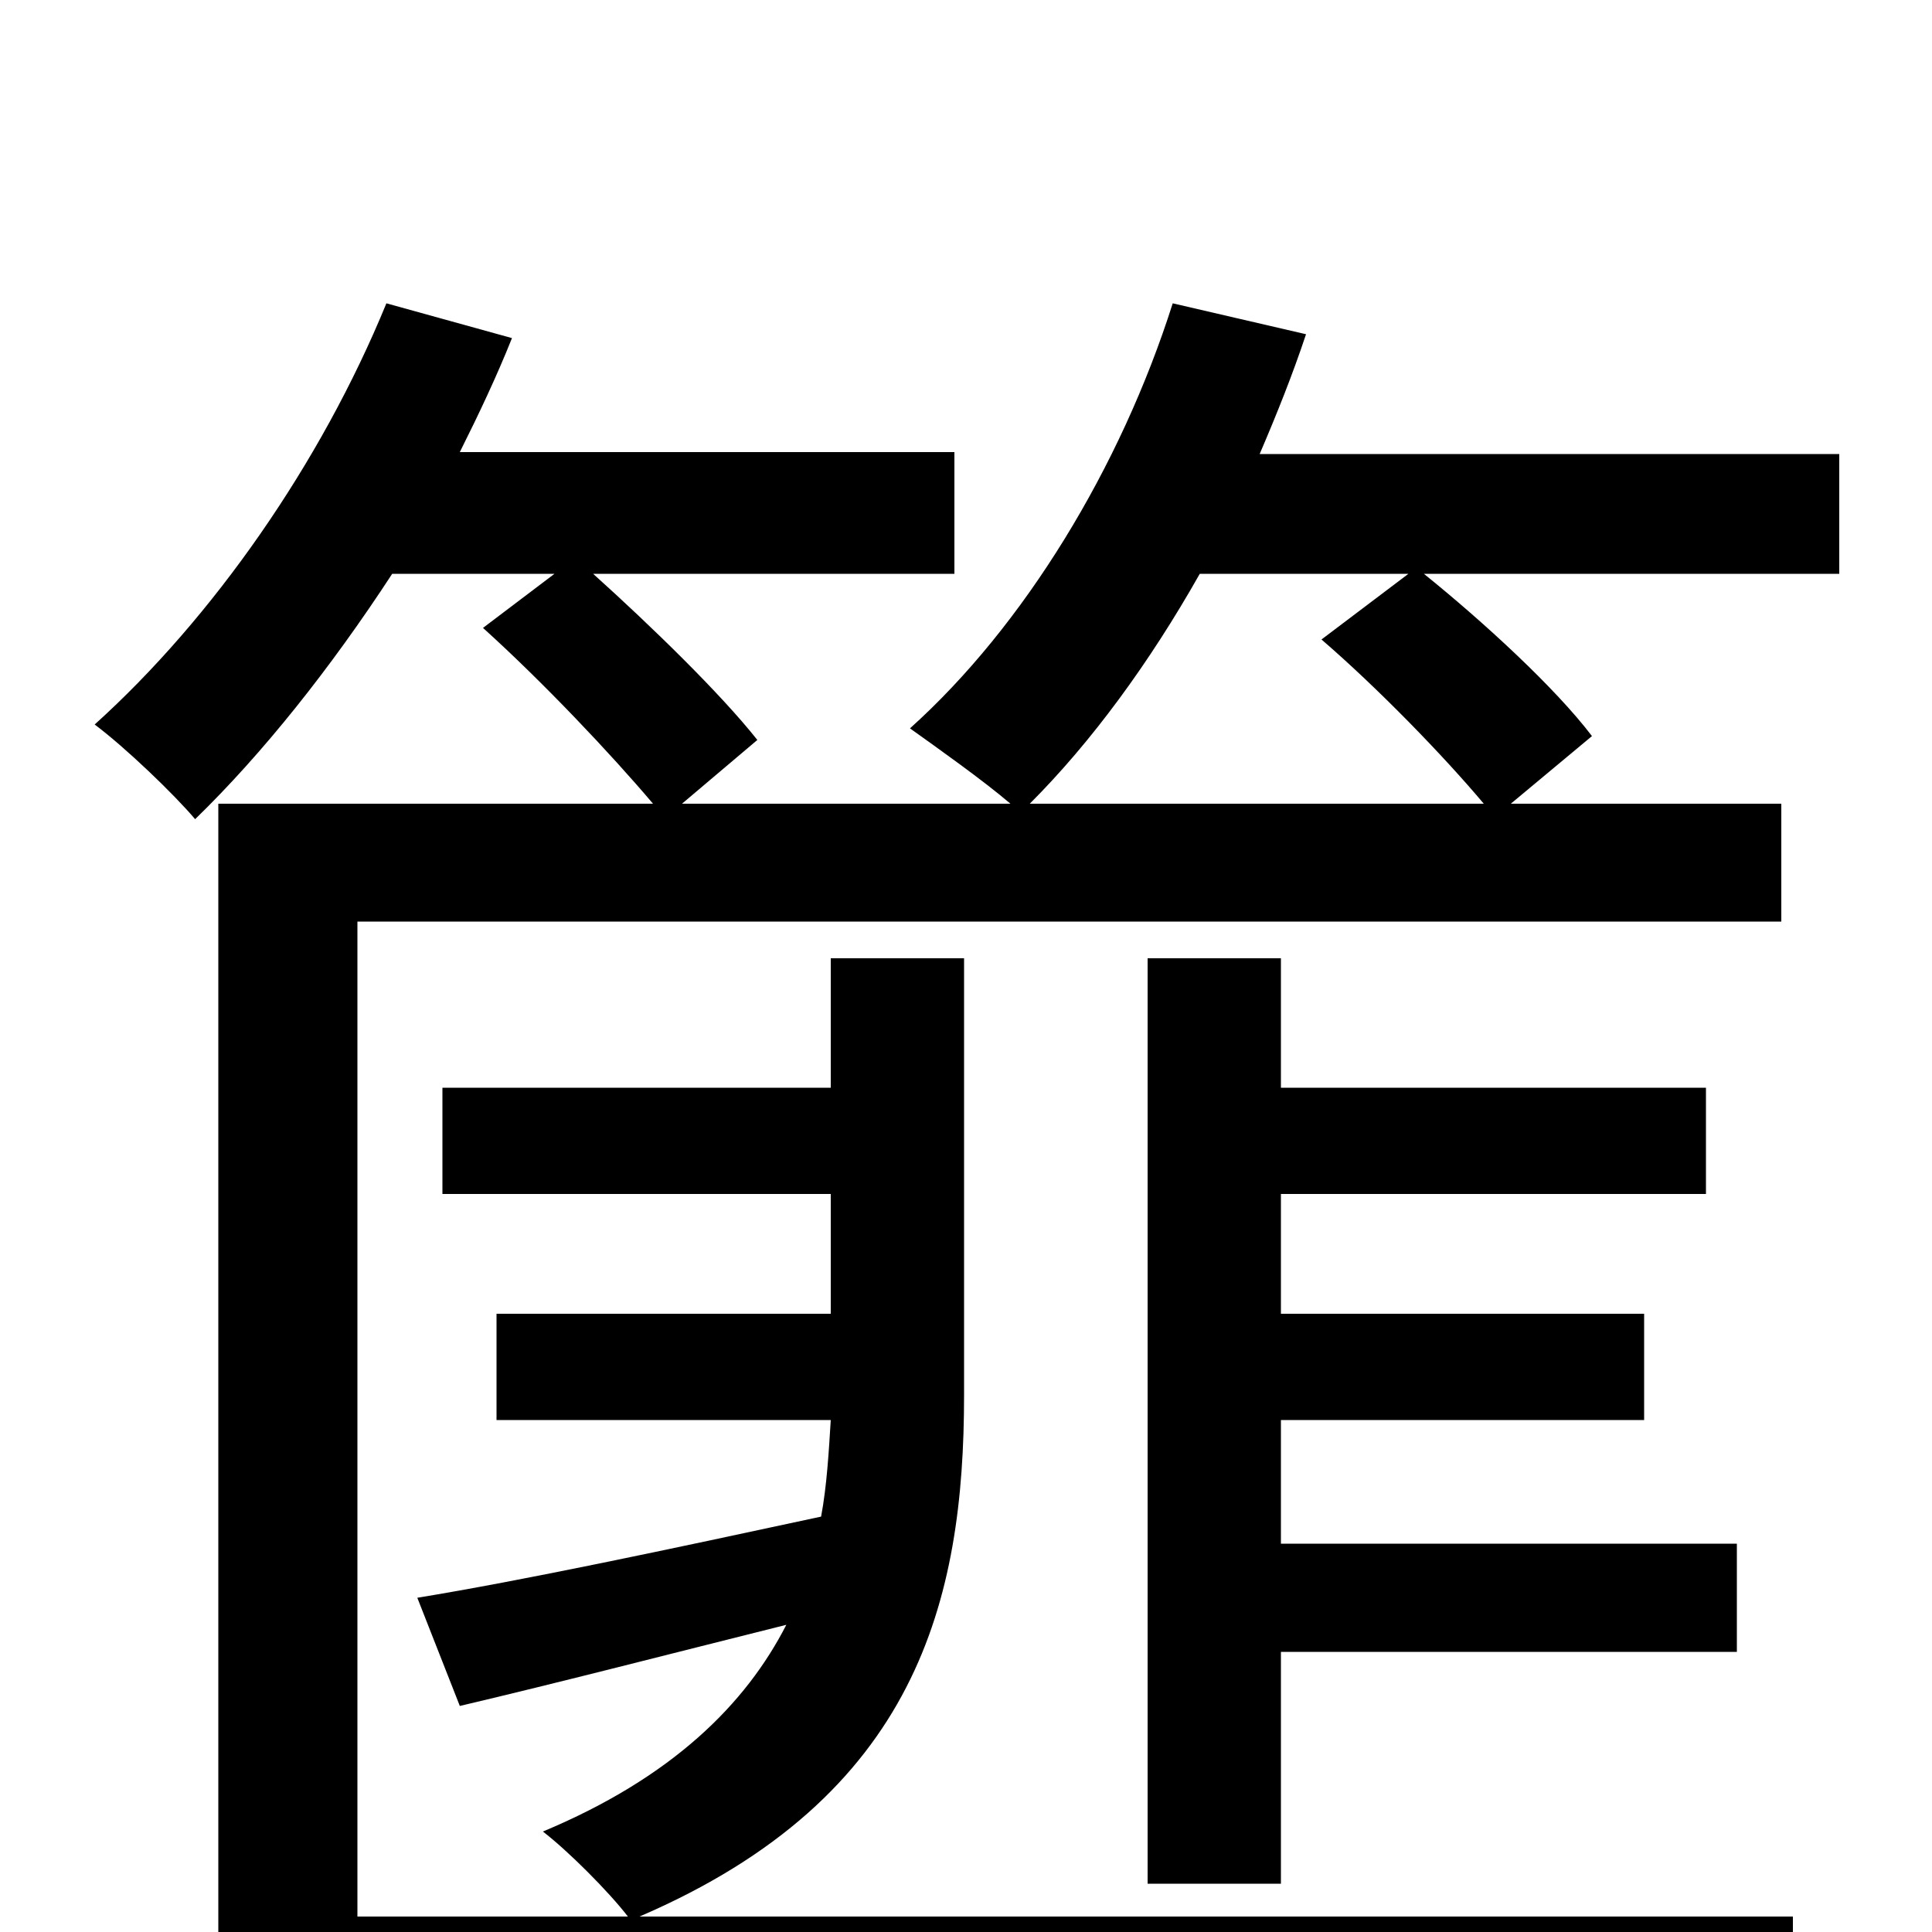 <svg xmlns="http://www.w3.org/2000/svg" viewBox="0 -1000 1000 1000">
	<path fill="#000000" d="M533 -584C565 -616 595 -657 621 -703H729L684 -669C713 -644 747 -609 768 -584ZM952 -765H652C661 -786 669 -806 676 -827L607 -843C580 -758 530 -676 471 -623C485 -613 509 -596 523 -584H353L392 -617C373 -641 337 -676 307 -703H494V-766H238C248 -786 257 -805 265 -825L200 -843C166 -760 110 -680 49 -625C65 -613 90 -589 101 -576C136 -610 171 -654 203 -703H287L250 -675C281 -647 316 -610 338 -584H113V54H928V-8H331C475 -70 499 -172 499 -278V-504H430V-437H229V-382H430V-320H257V-265H430C429 -249 428 -231 425 -215C346 -198 271 -182 216 -173L238 -117C289 -129 347 -144 407 -159C386 -118 348 -80 281 -52C294 -42 315 -21 325 -8H185V-523H922V-584H782L824 -619C805 -644 768 -678 737 -703H952ZM594 -504V-25H663V-145H899V-201H663V-265H851V-320H663V-382H883V-437H663V-504Z"/>
</svg>